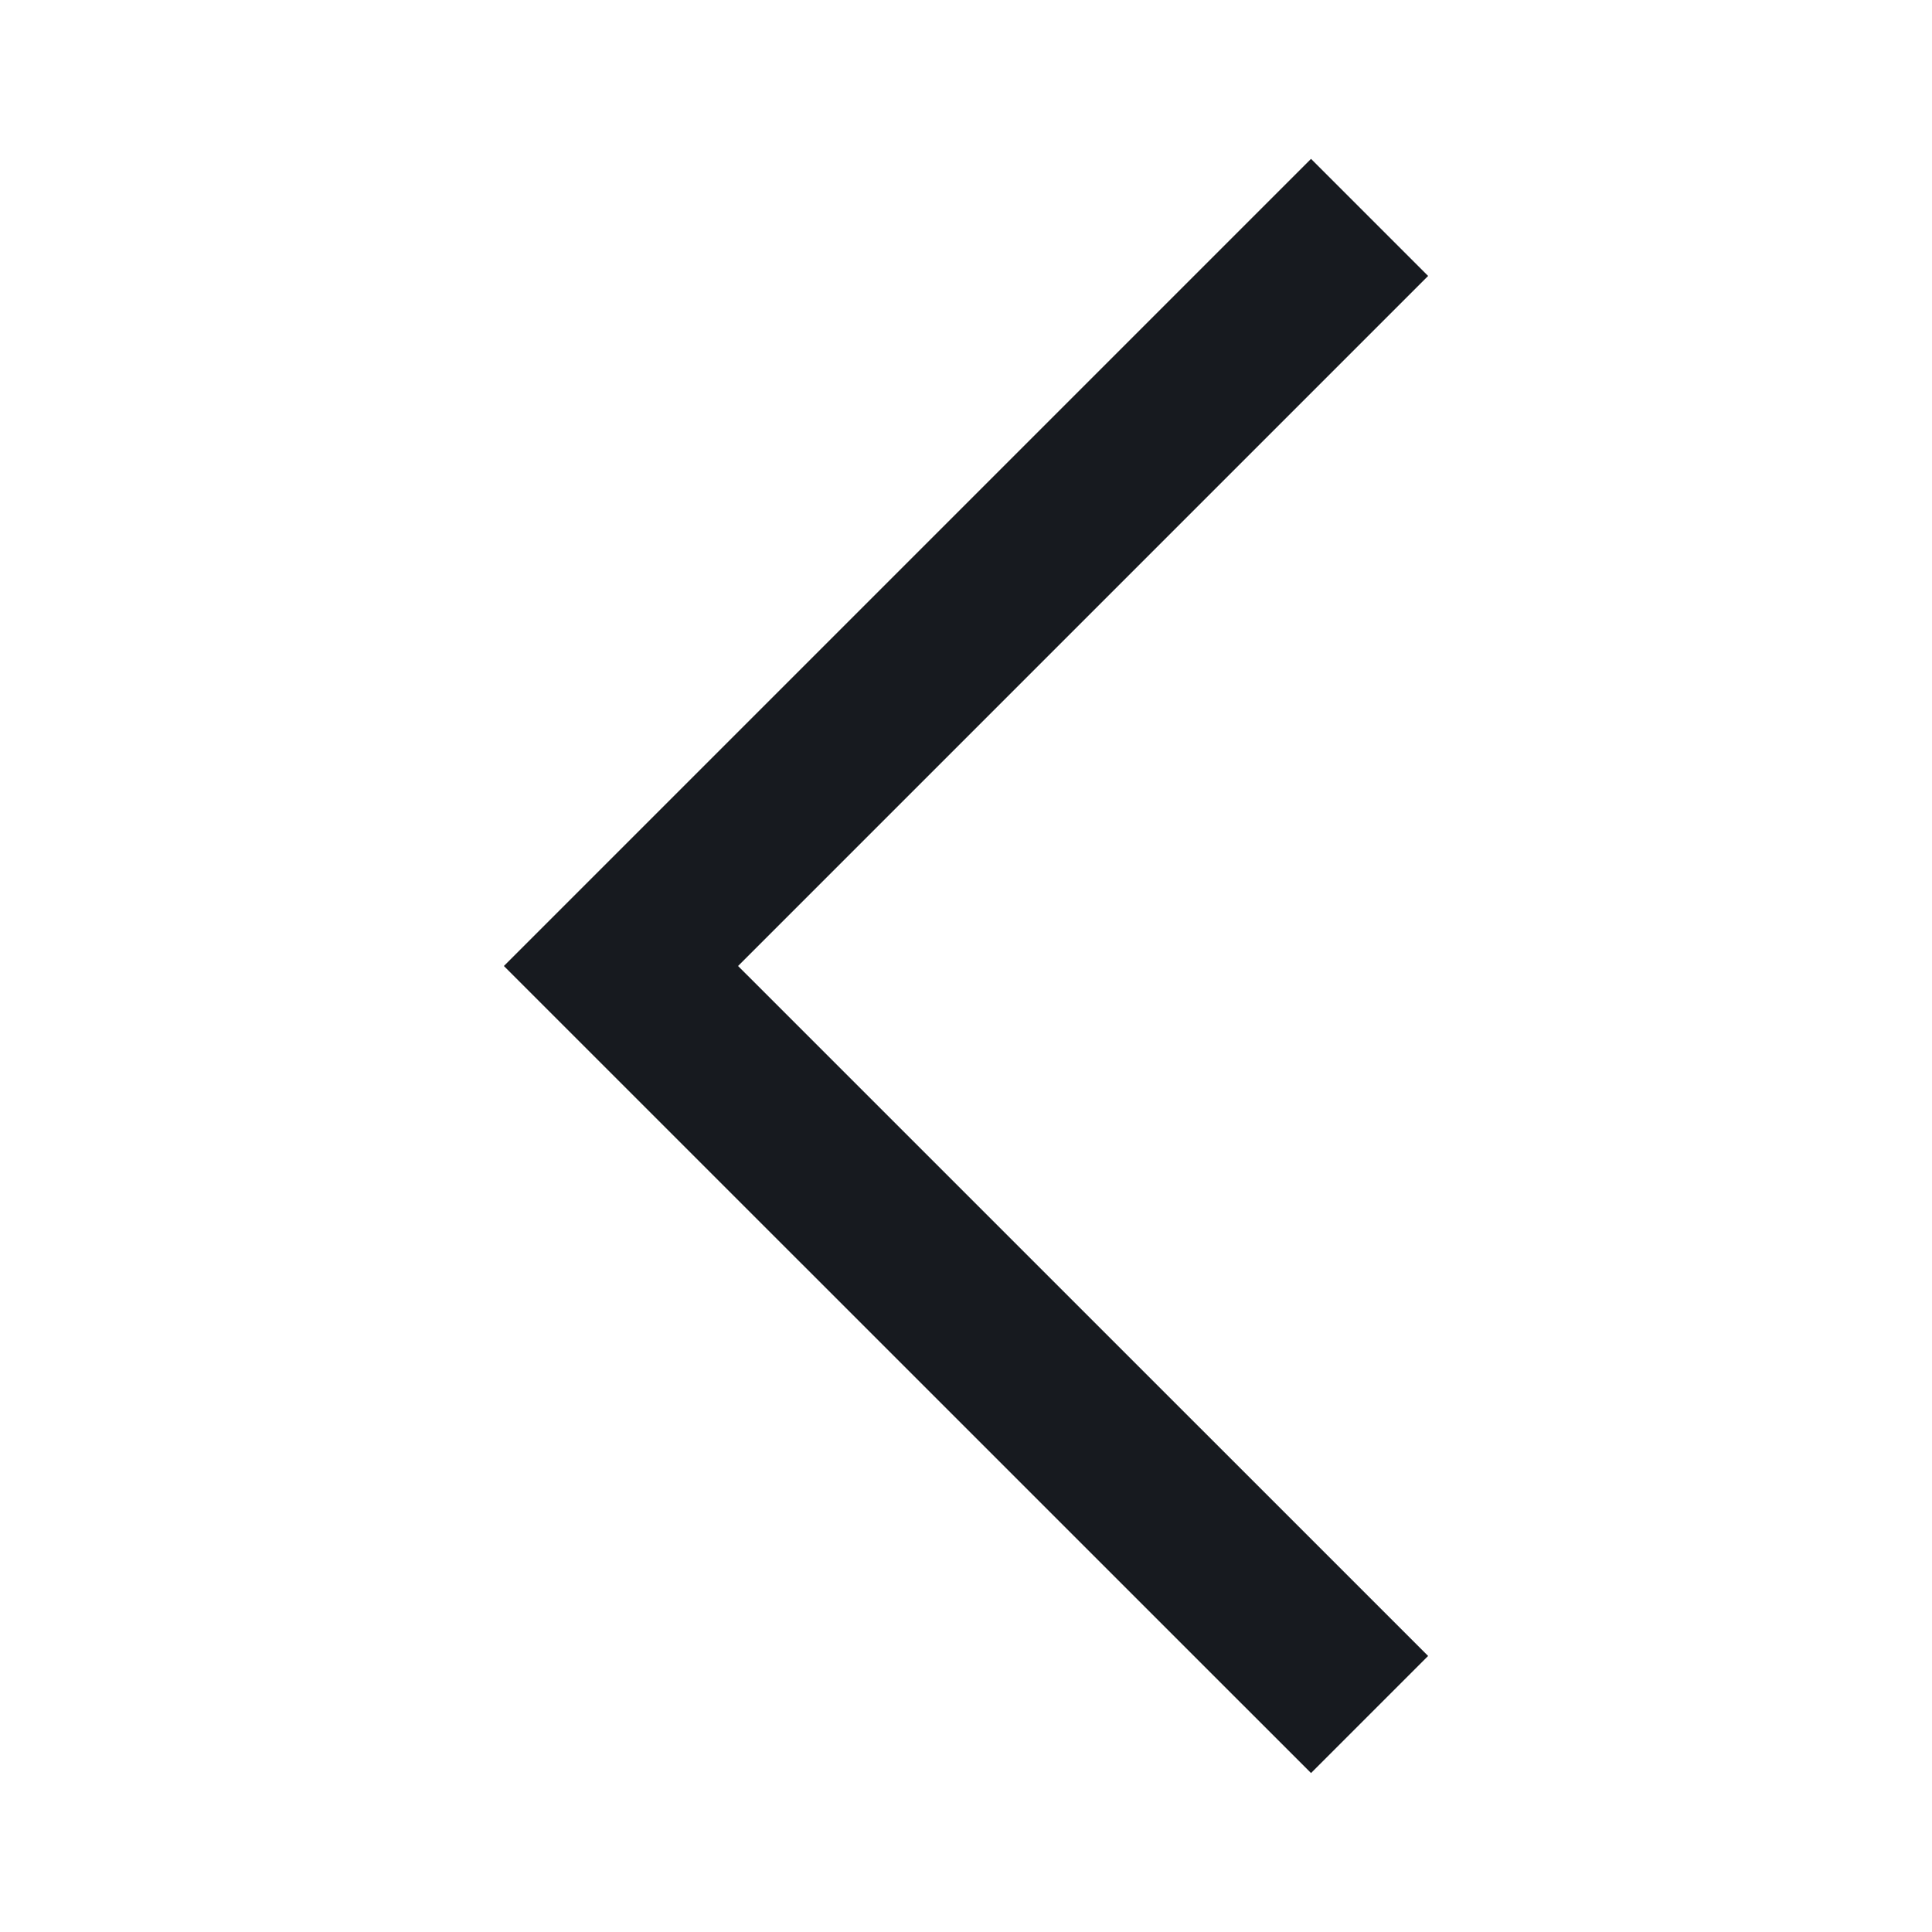 <svg width="24" height="24" viewBox="0 0 24 24" fill="none" xmlns="http://www.w3.org/2000/svg">
<path d="M16.286 3.428L7.714 12L16.286 20.571" stroke="#171A1F" stroke-width="2.057" stroke-miterlimit="10" stroke-linecap="square"/>
</svg>

